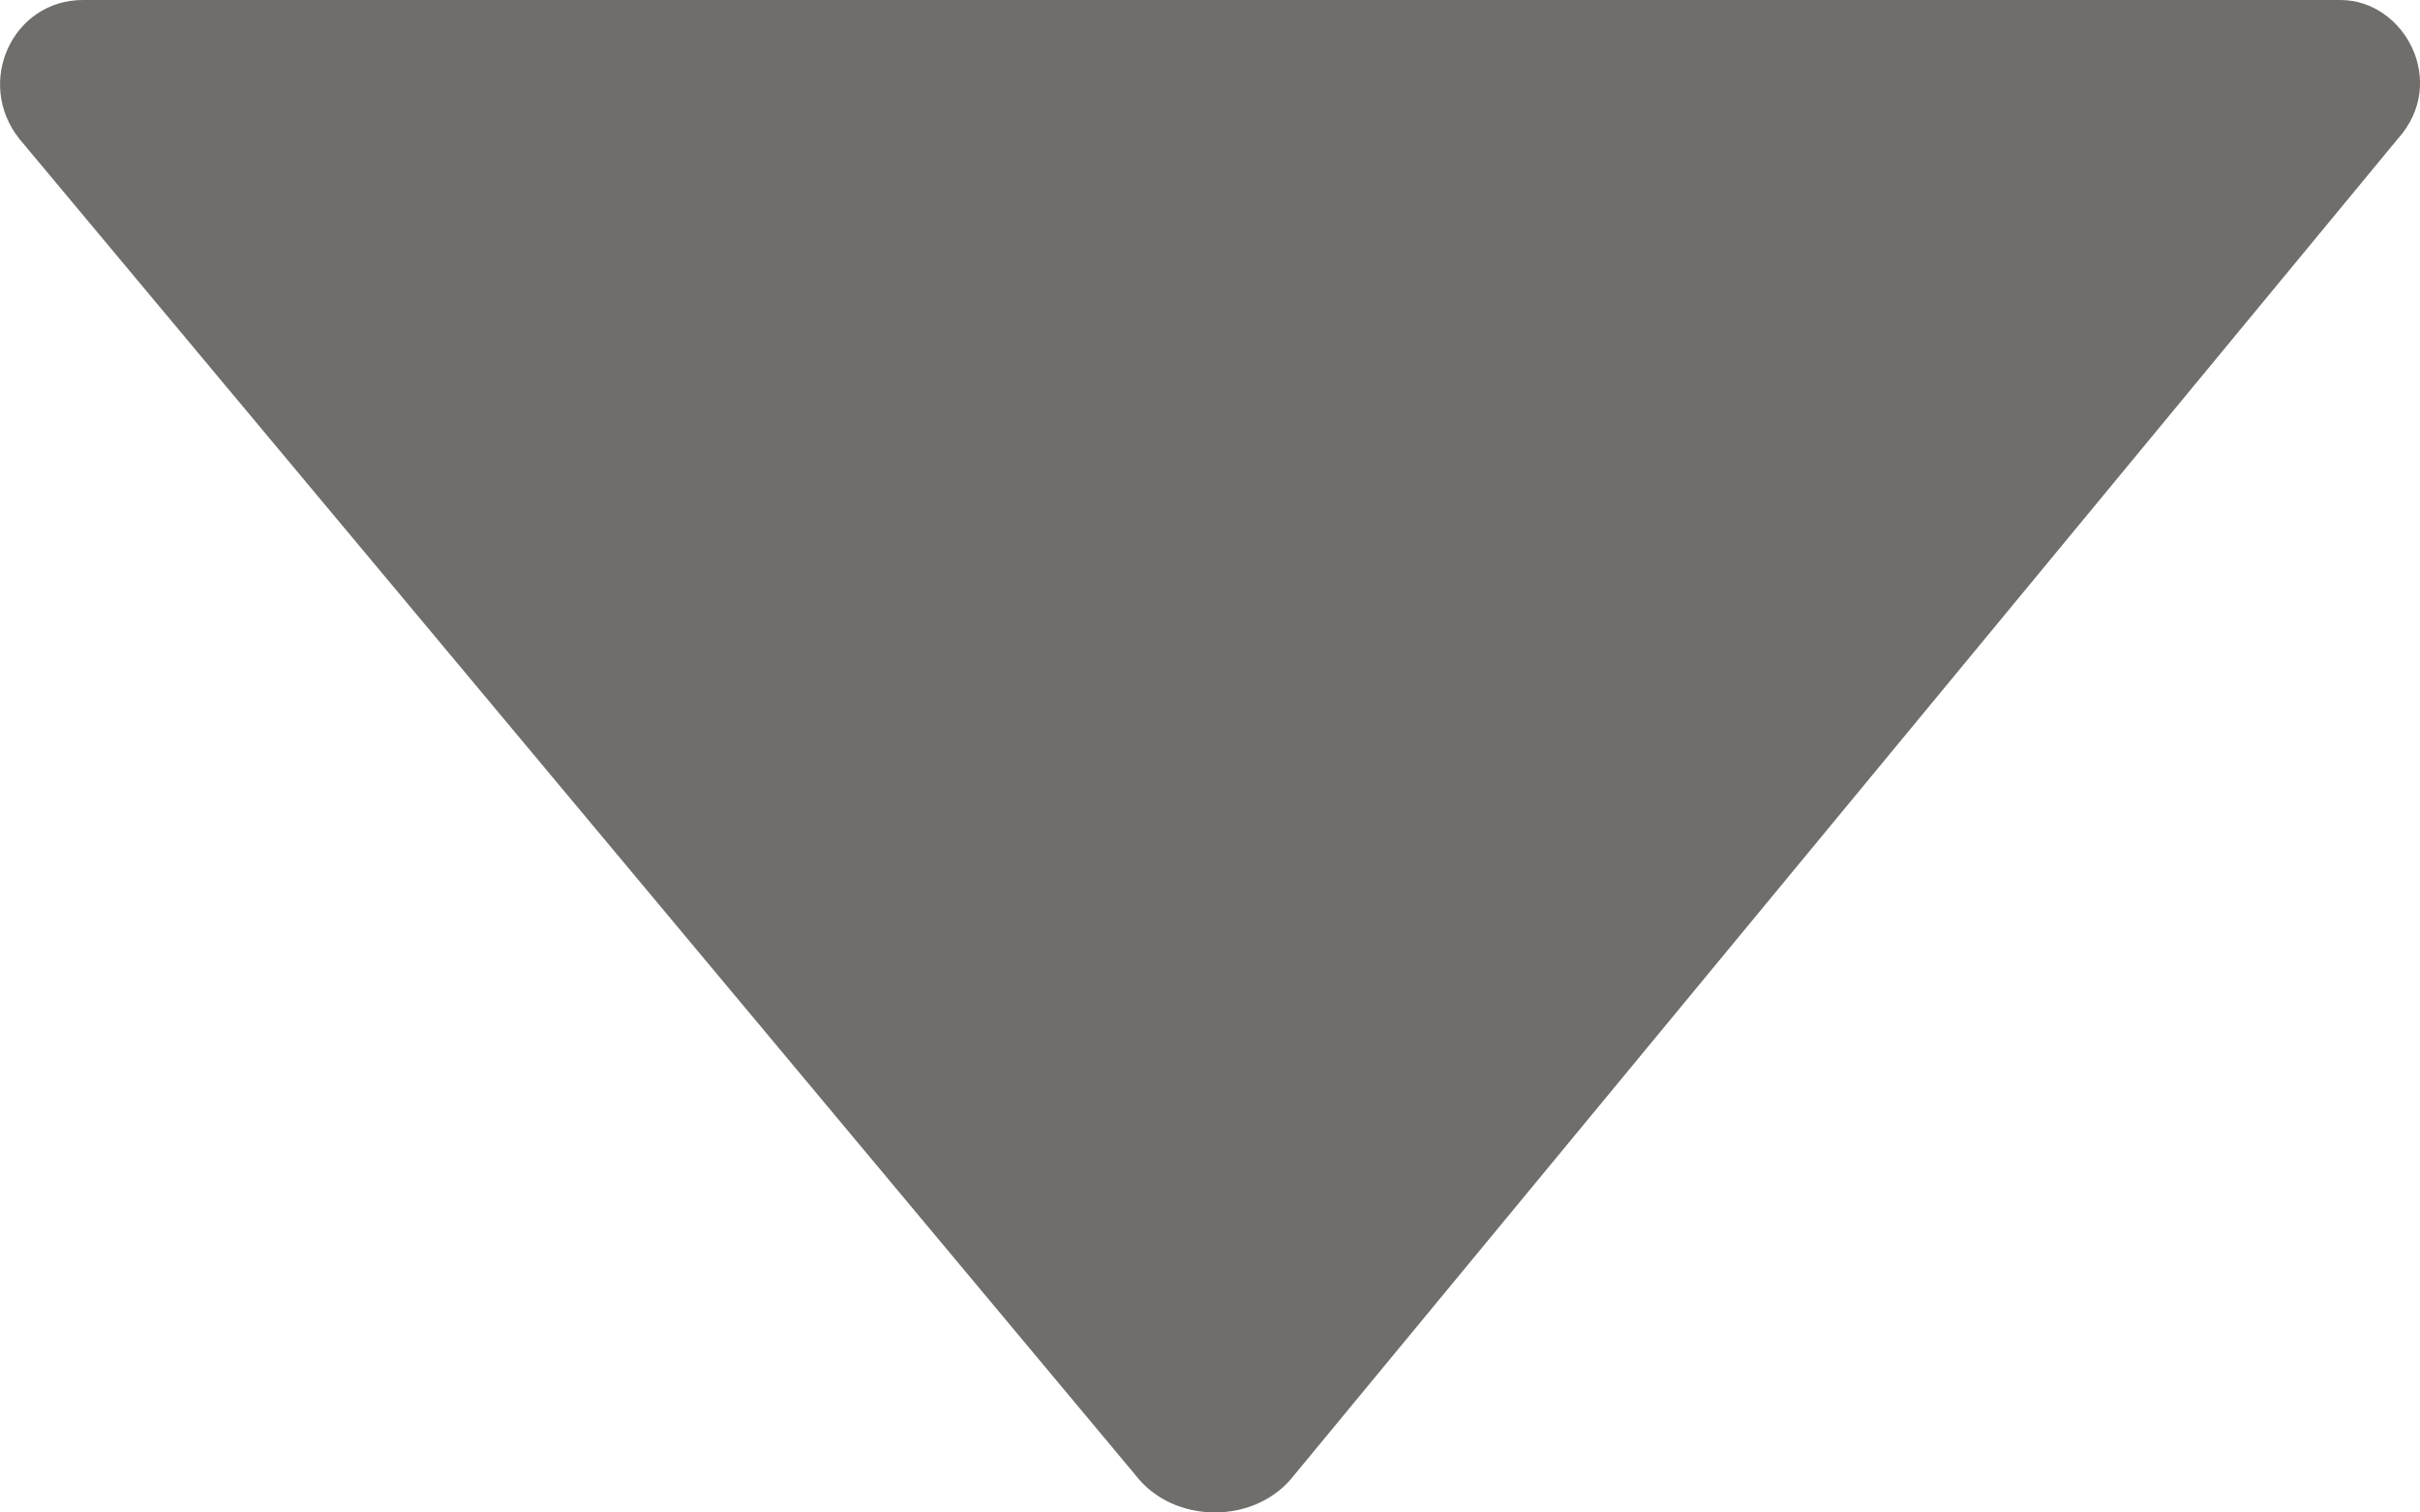 <?xml version="1.0" encoding="UTF-8"?>
<svg width="16px" height="10px" viewBox="0 0 16 10" version="1.1" xmlns="http://www.w3.org/2000/svg" xmlns:xlink="http://www.w3.org/1999/xlink">
    <!-- Generator: Sketch 52.3 (67297) - http://www.bohemiancoding.com/sketch -->
    <title>down</title>
    <desc>Created with Sketch.</desc>
    <g id="Designs-DIFC" stroke="none" stroke-width="1" fill="none" fill-rule="evenodd">
        <g id="Mobile-Apply" transform="translate(-331, -274)" fill="#706E6B">
            <g id="Group-6" transform="translate(0, 236)">
                <path d="M346.474,38 C346.896,38 347.191,38.542 346.854,38.917 L339.559,47.75 C339.306,48.083 338.758,48.083 338.505,47.75 L331.127,38.917 C330.832,38.542 331.085,38 331.548,38 L346.474,38 Z" id="down"></path>
            </g>
        </g>
    </g>
</svg>